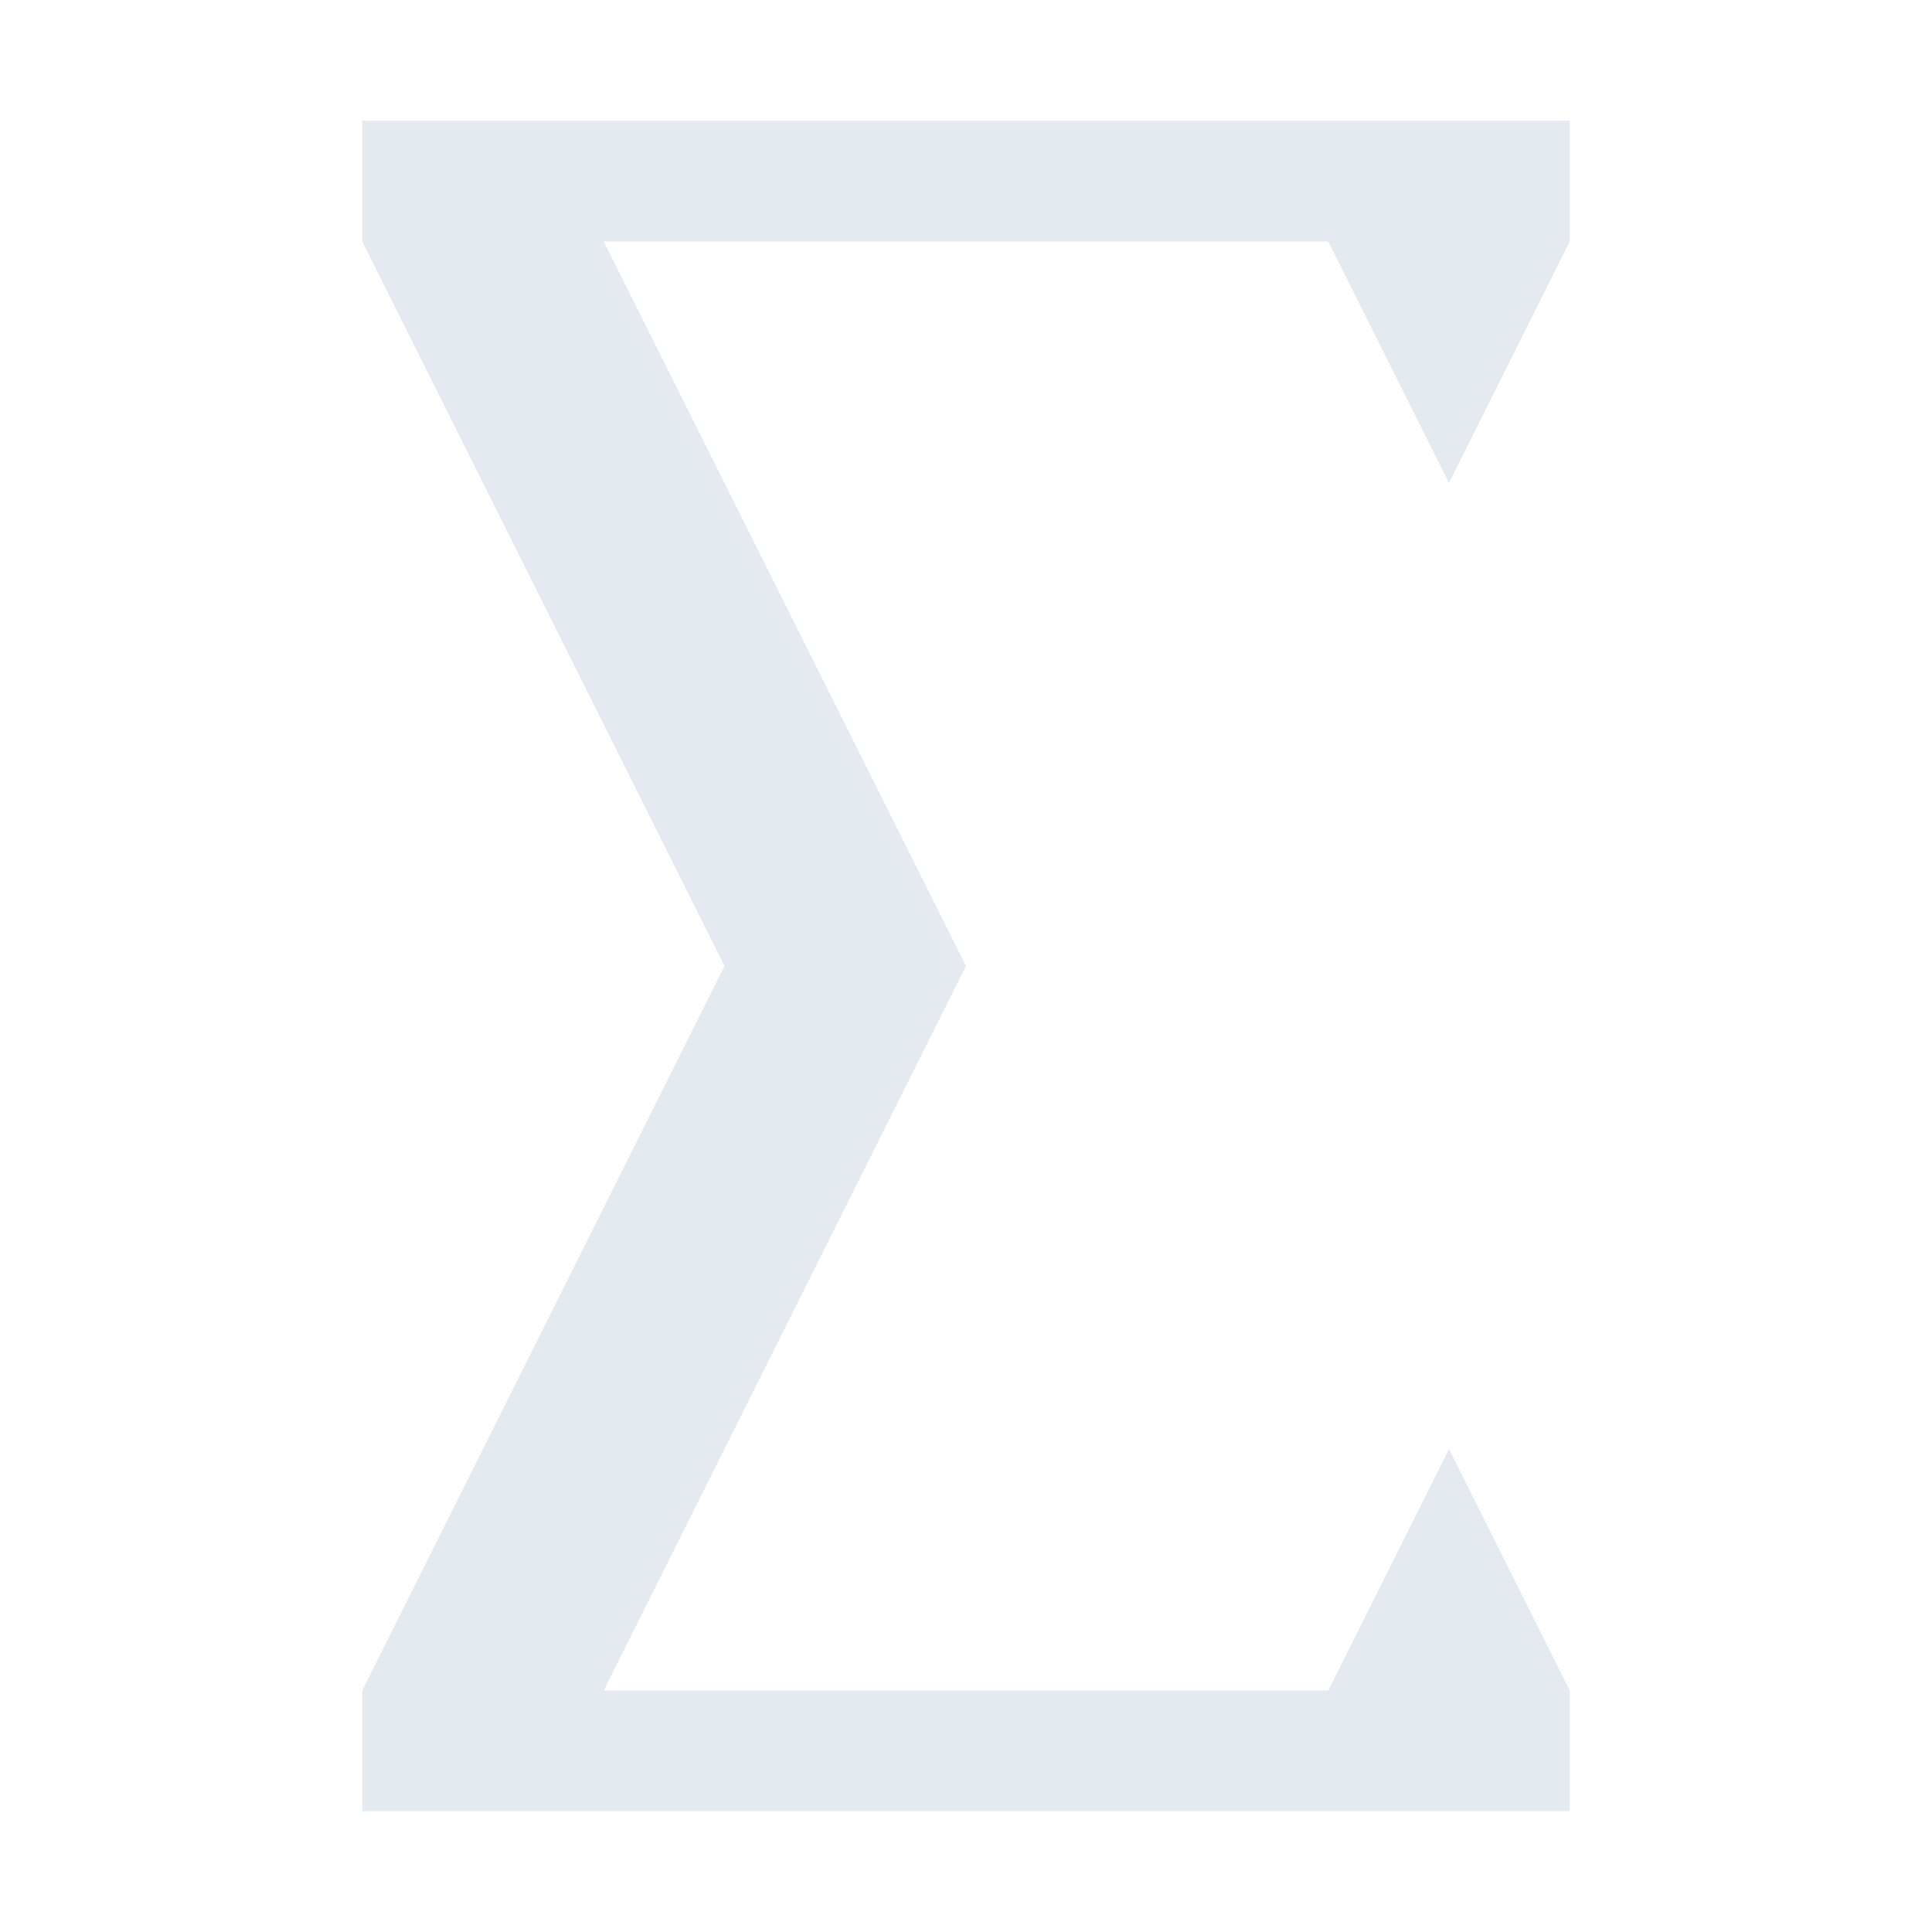<?xml version="1.0" encoding="UTF-8" standalone="no"?>
<!--Part of Monotone: https://github.com/sixsixfive/Monotone, released under cc-by-sa_v4-->
<svg id="svg7384" xmlns="http://www.w3.org/2000/svg" viewBox="0 0 16 16" version="1.1"><title id="title9167">Gnome Symbolic Icon Theme</title><g id="layer9" transform="translate(-423 145)"><path id="rect854" style="paint-order:fill markers stroke;fill:#e5e9f0" d="m3 1v1l3 6-3 6v1h10v-1l-1-2-1 2h-6l3-6-3-6h6l1 2 1-2v-1h-10z" transform="translate(423,-145)"/></g></svg>
